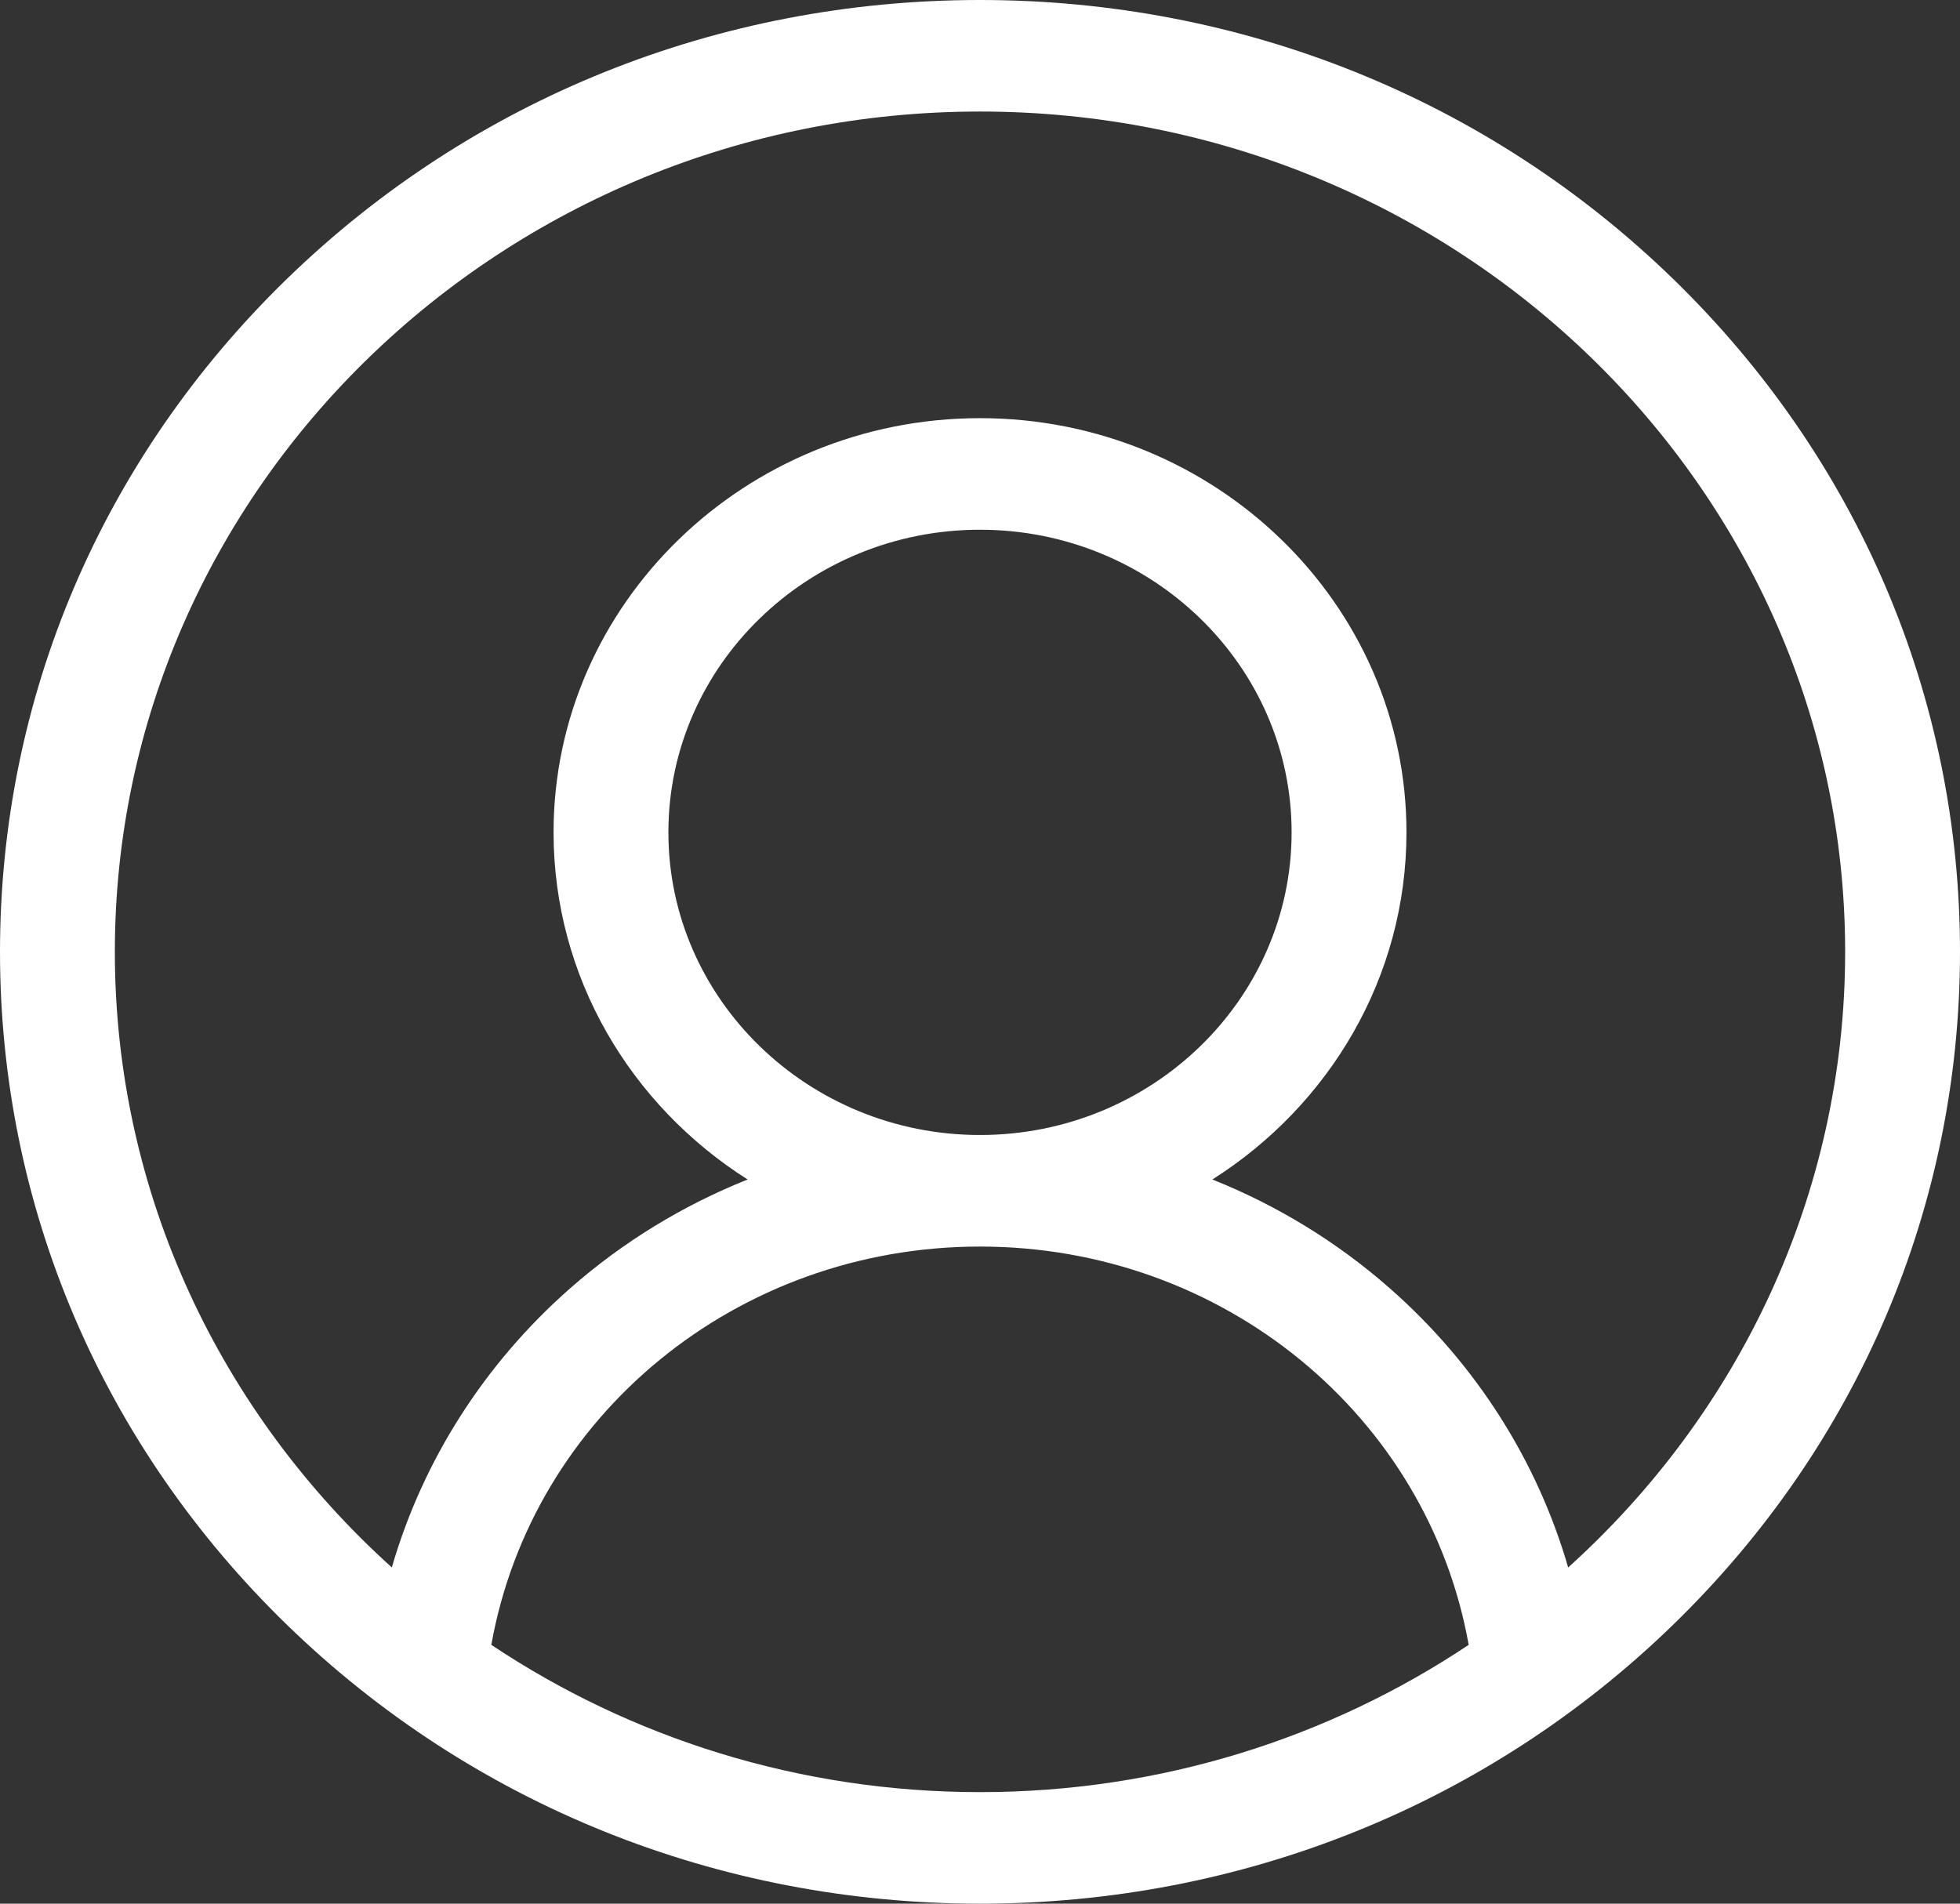 <svg width="70" height="68" viewBox="0 0 70 68" fill="none" xmlns="http://www.w3.org/2000/svg">
<rect x="0" y="0" width="70" height="68" fill="#333333" stroke="none"/>
<path d="M59.749 9.958C53.138 3.537 44.349 0 35 0C25.651 0 16.862 3.537 10.251 9.958C3.641 16.38 0 24.918 0 34C0 43.082 3.641 51.62 10.251 58.042C16.862 64.463 25.651 68 35 68C44.349 68 53.138 64.463 59.749 58.042C66.359 51.62 70 43.082 70 34C70 24.918 66.359 16.38 59.749 9.958ZM17.547 58.755C19.01 50.567 26.314 44.528 35 44.528C43.686 44.528 50.99 50.567 52.453 58.755C47.484 62.071 41.472 64.016 35 64.016C28.528 64.016 22.516 62.071 17.547 58.755ZM23.871 29.732C23.871 23.771 28.864 18.922 35 18.922C41.136 18.922 46.129 23.771 46.129 29.732C46.129 35.693 41.136 40.543 35 40.543C28.864 40.543 23.871 35.693 23.871 29.732ZM56.006 55.991C54.902 52.179 52.71 48.721 49.637 46.02C47.752 44.362 45.606 43.054 43.299 42.132C47.469 39.49 50.231 34.919 50.231 29.732C50.231 21.574 43.398 14.937 35 14.937C26.602 14.937 19.77 21.574 19.77 29.732C19.77 34.919 22.532 39.49 26.701 42.132C24.395 43.054 22.248 44.361 20.363 46.019C17.291 48.72 15.098 52.179 13.994 55.99C7.914 50.505 4.102 42.677 4.102 34C4.102 17.449 17.962 3.984 35 3.984C52.038 3.984 65.898 17.449 65.898 34C65.898 42.678 62.086 50.506 56.006 55.991Z" fill="white"/>
</svg>

